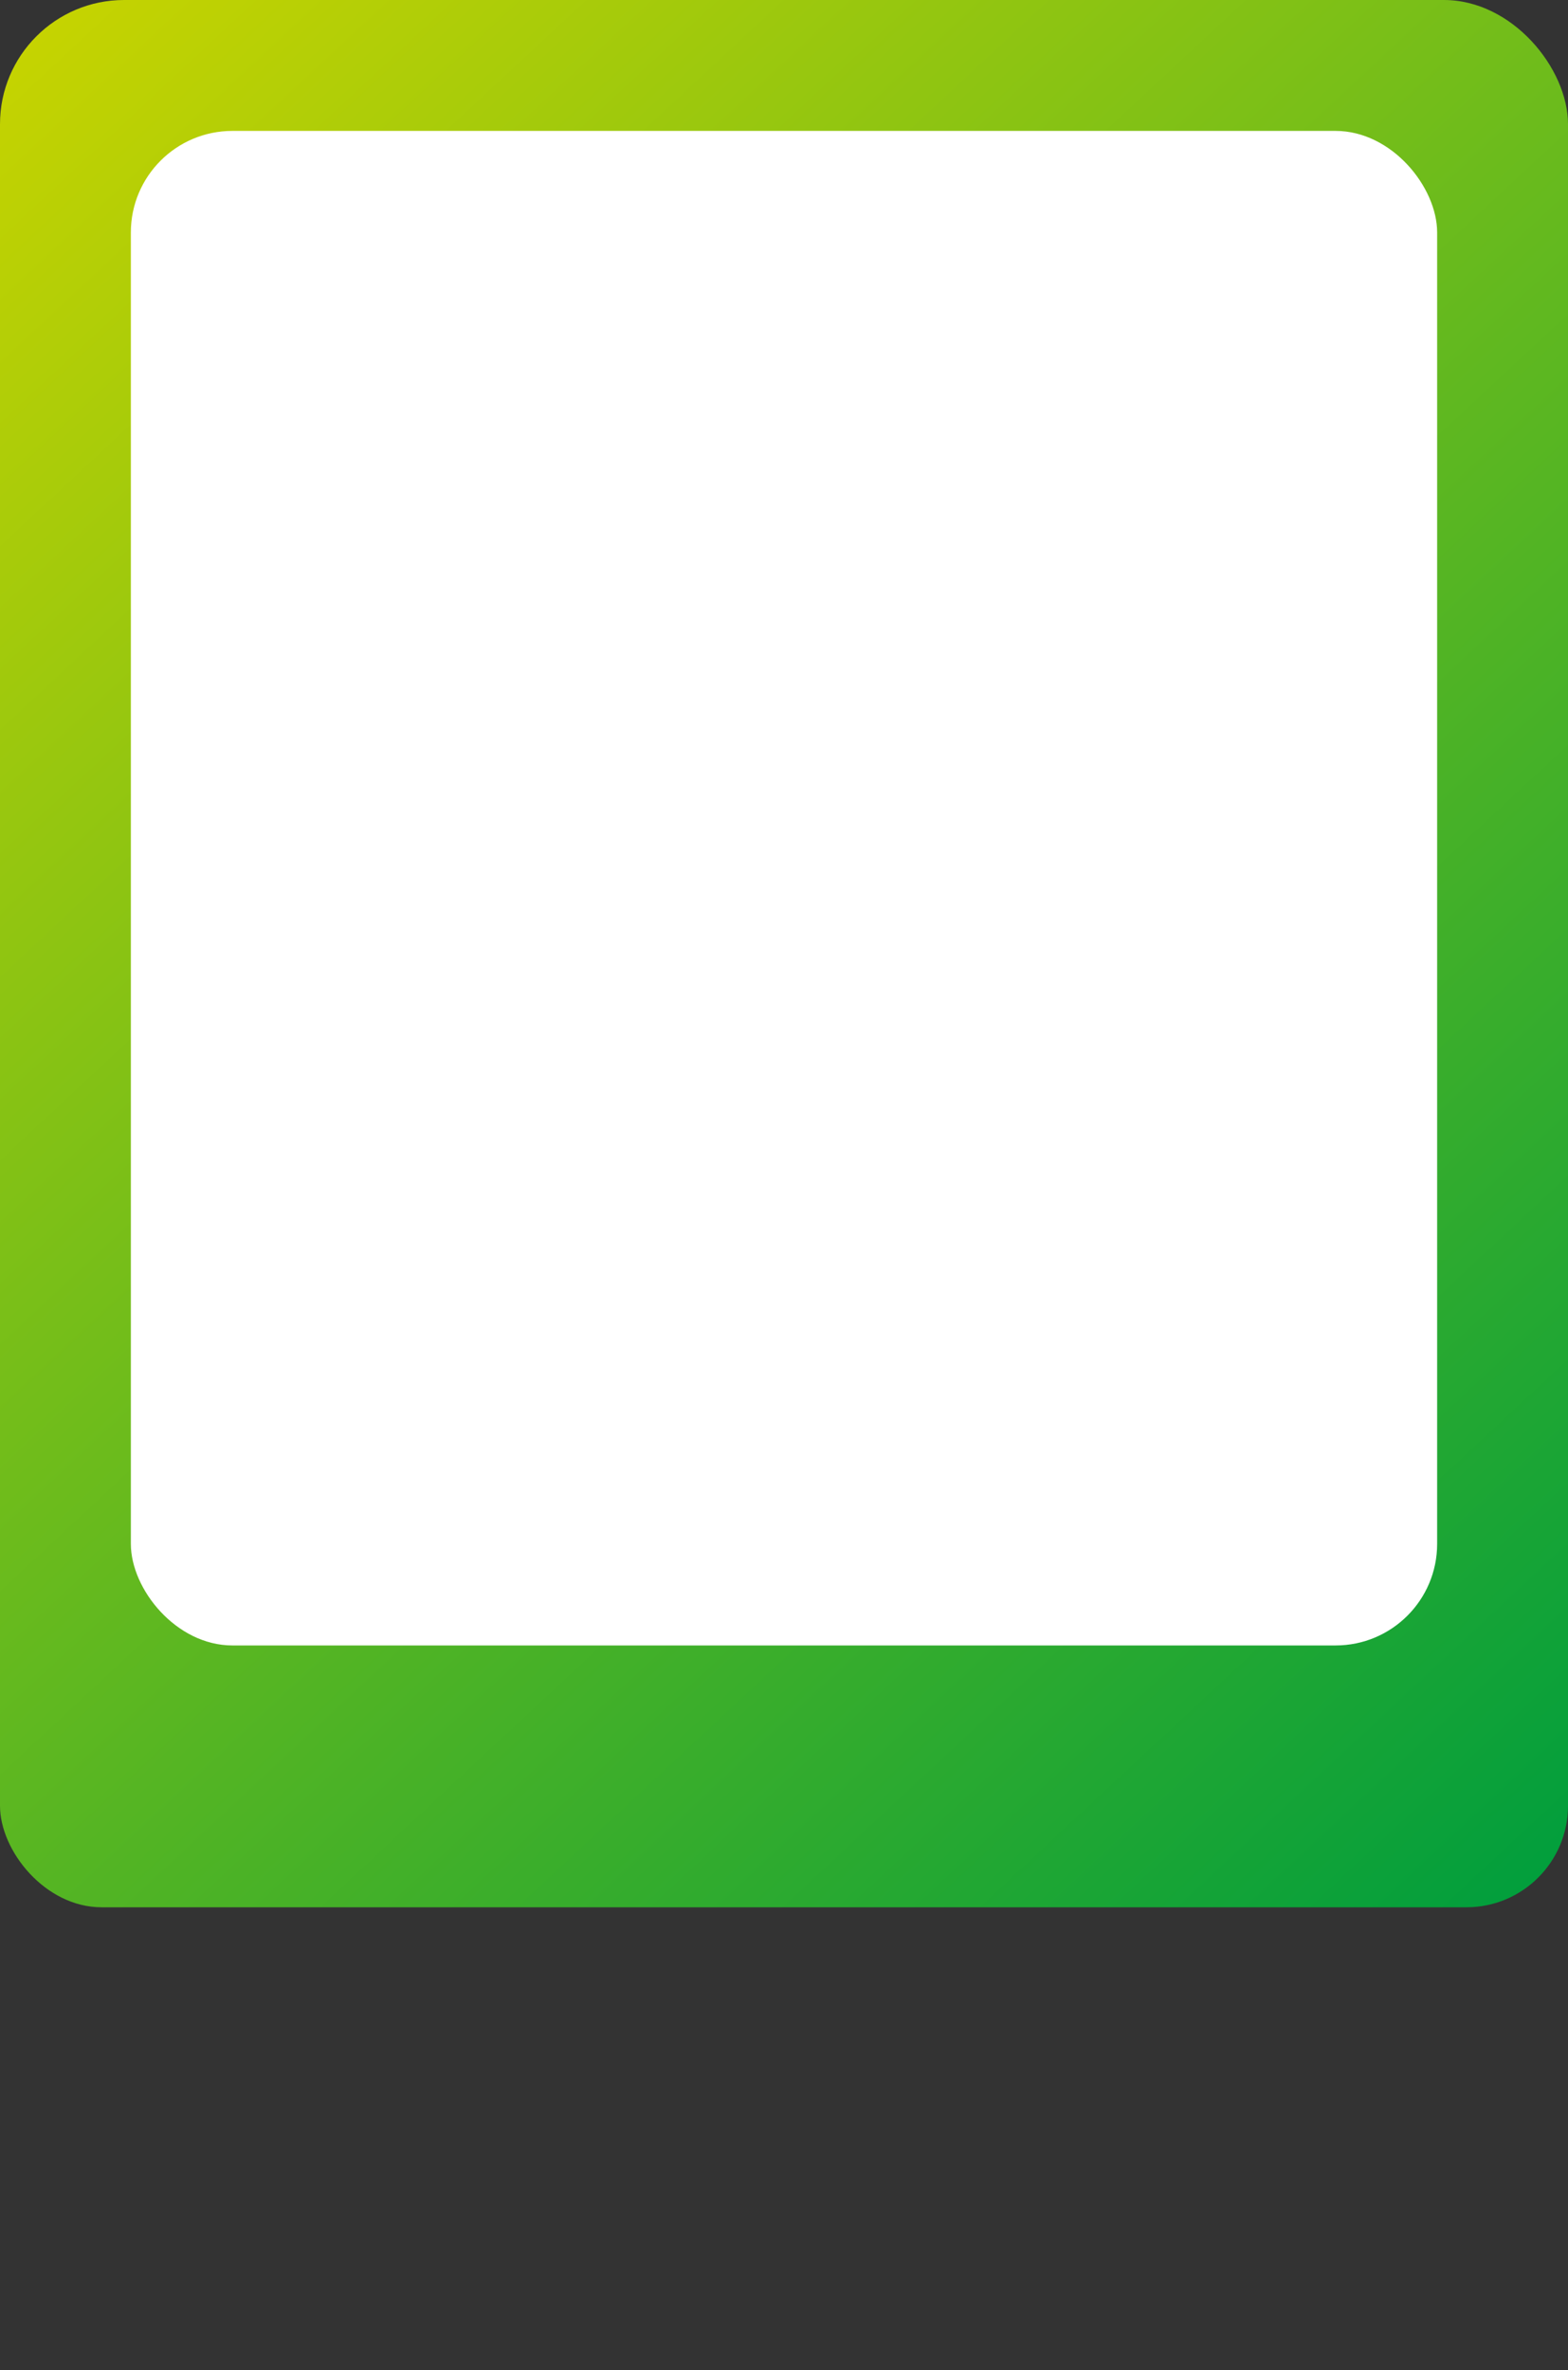 <svg width="1390" height="2100" viewBox="0 0 1390 2100" fill="none" xmlns="http://www.w3.org/2000/svg">
    <rect x="0" y="0" width="1390" height="2100" fill="#333333" stroke="none"/>
    <g clip-path="url(#clip0_12127_83081)">
        <rect x="0" y="0" width="1390" height="1690" rx="90" fill="url(#paint4_linear_12127_83081)" />

        <rect x="116" y="116" width="1158" height="1342" rx="90" fill="white" />

    </g>
    <defs>
        <linearGradient id="paint4_linear_12127_83081" x1="4.597" y1="16.687" x2="1471.25" y2="1591.7"
            gradientUnits="userSpaceOnUse">
            <stop stop-color="#C8D400" />
            <stop offset="1" stop-color="#009E3D" />
        </linearGradient>
        <clipPath id="clip0_12127_83081">
            <rect width="1390" height="2100" rx="110" fill="white" />
        </clipPath>
    </defs>
</svg>